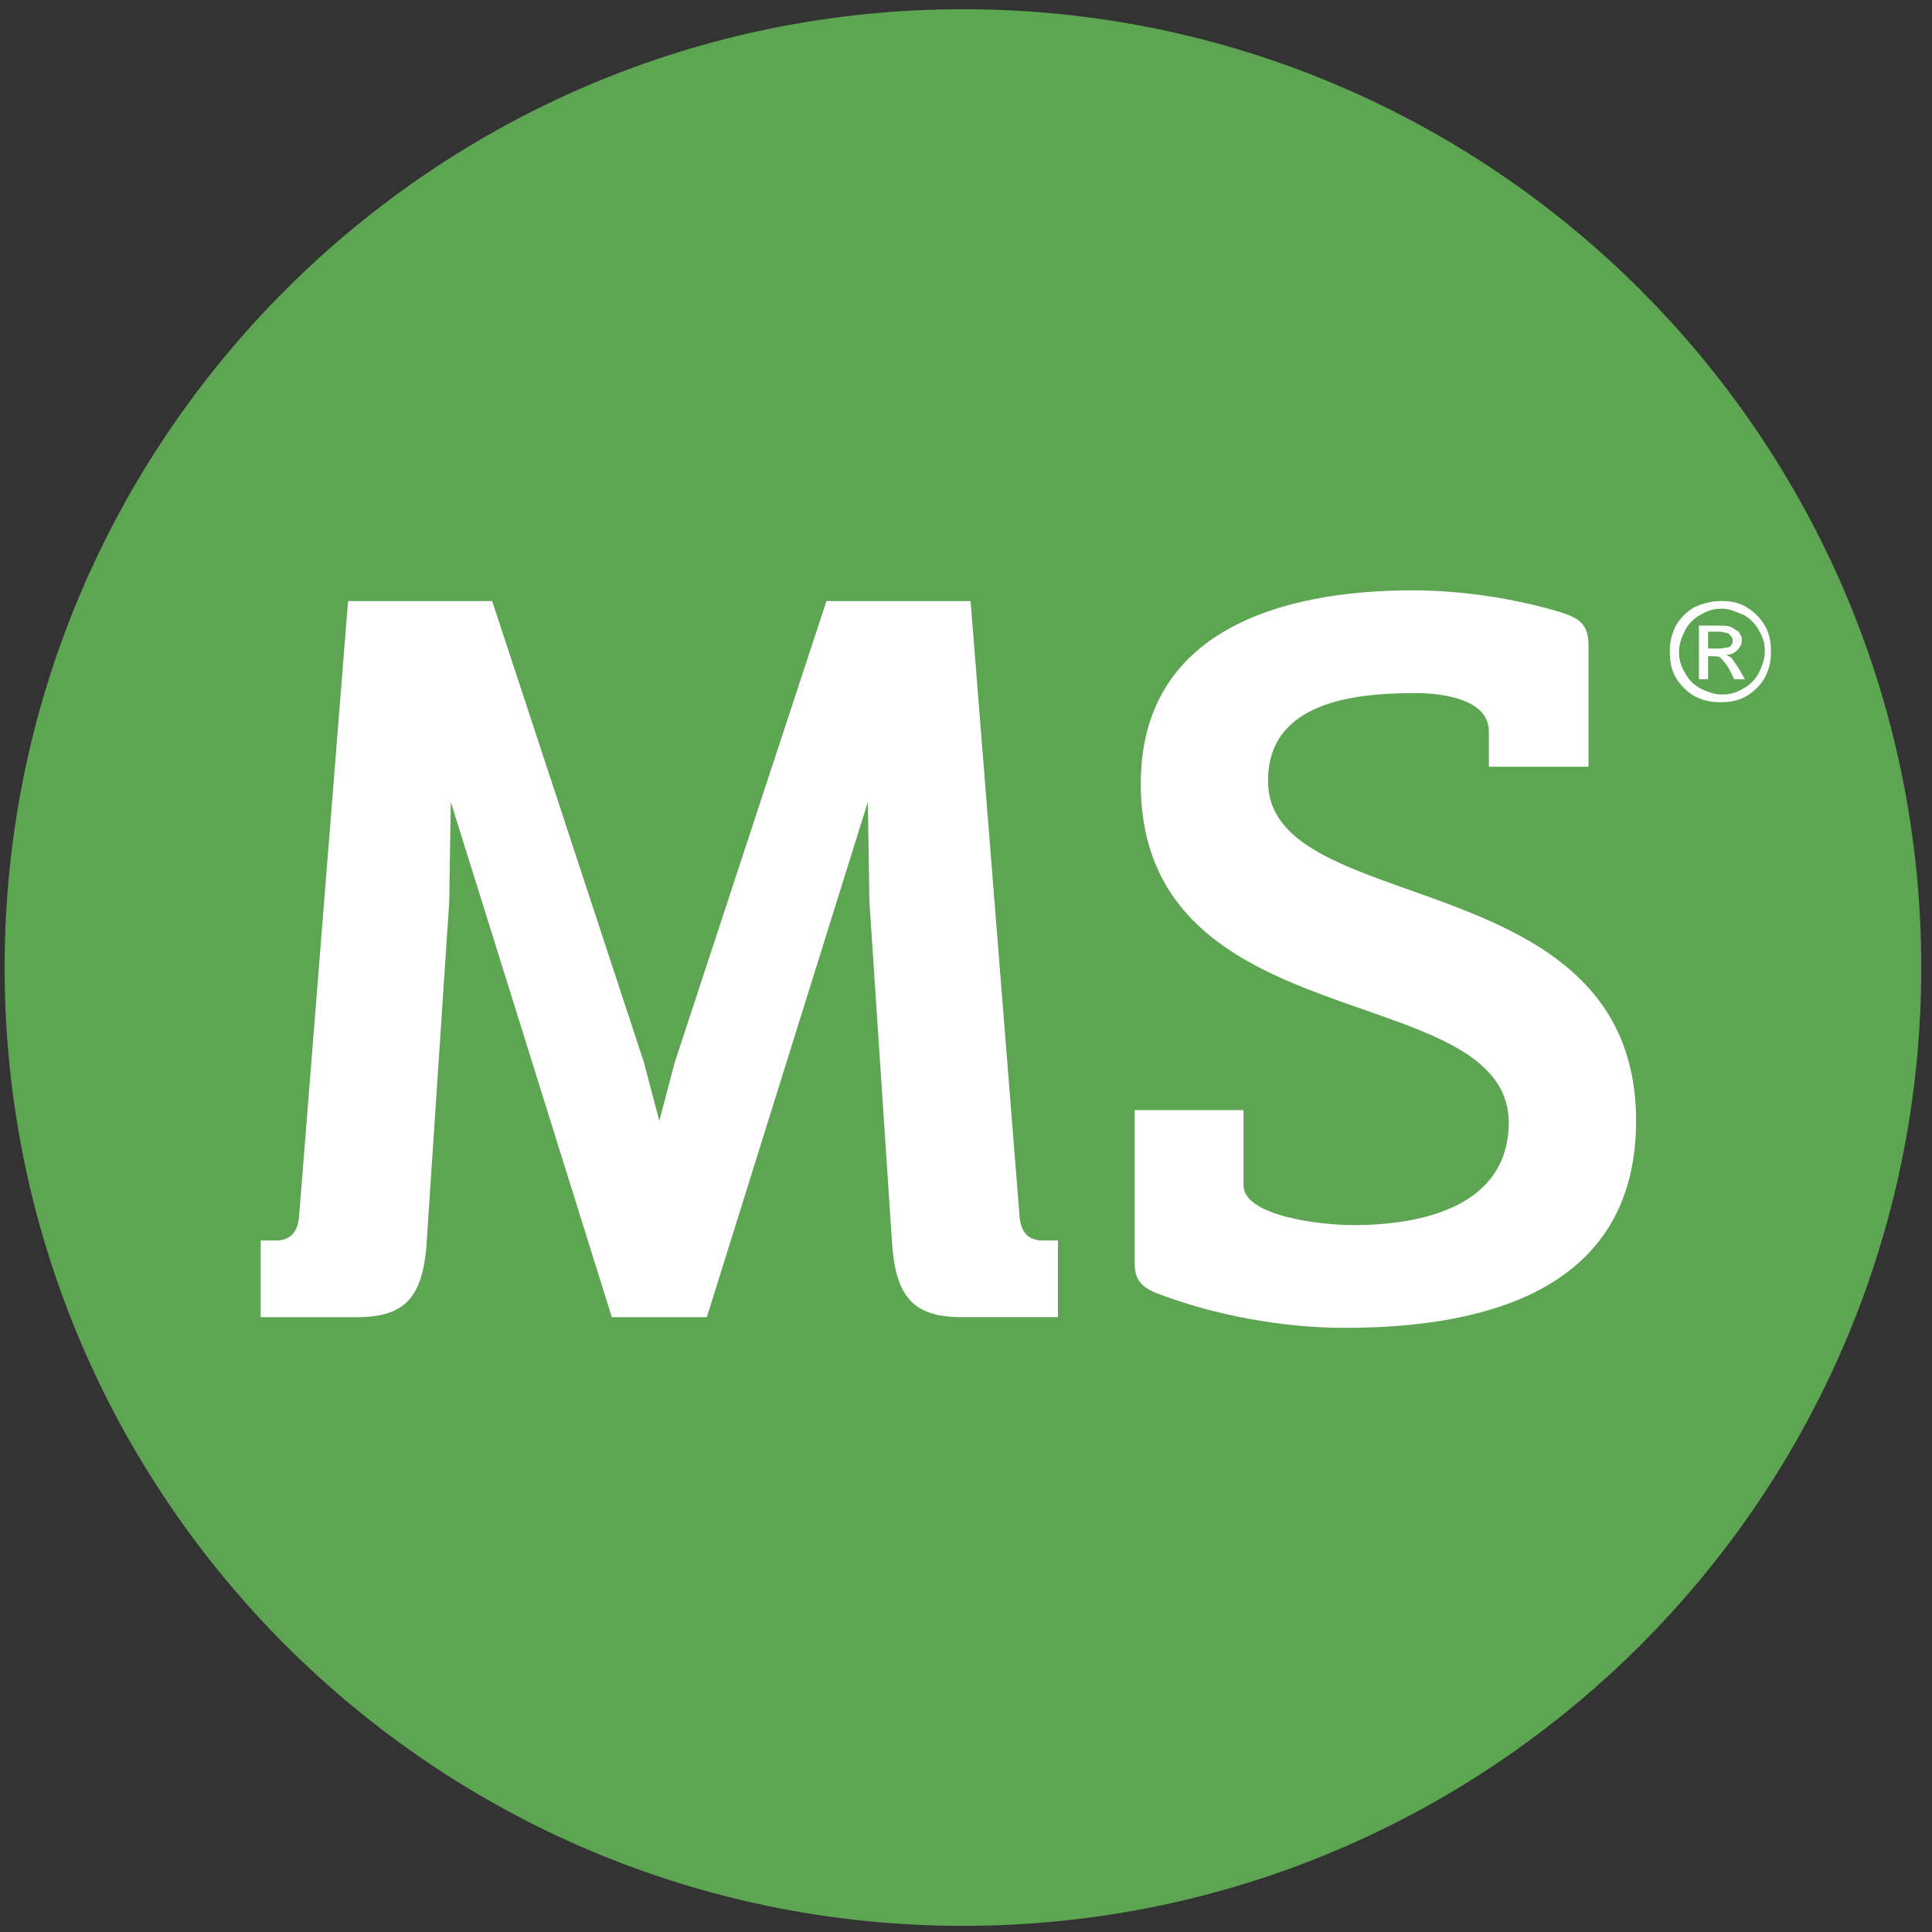 <svg xmlns="http://www.w3.org/2000/svg" width="60" height="60"><rect width="100%" height="100%" fill="#333333" stroke="none"/><g fill="none" fill-rule="evenodd"><path fill="#5DA552" d="M29.905.286c16.429 0 29.762 13.333 29.762 29.762s-13.333 29.762-29.762 29.762S.143 46.476.143 30.048 13.476.286 29.905.286"/><path fill="#FFF" d="M42 38.048c2.762 0 4.857-.905 4.857-3.19-.048-4.524-11.429-2.476-11.429-10.524 0-4.762 4.381-6 8.429-6 1.667 0 3.286.286 4.571.667.619.19.905.381.905 1.048v3.762H46.238V22.714c0-1-1.429-1.19-2.286-1.19-1.81 0-4.571.238-4.571 2.714-.048 4.333 11.429 2.476 11.429 10.571 0 4.429-3.333 6.429-9.048 6.429-1.905 0-4-.381-5.762-1.048-.524-.19-.762-.429-.762-.952v-4.762h3.381v2.333c0 .952 2.381 1.238 3.381 1.238m11.048-17.905h.333c.143 0 .286-.048.333-.048.048-.048.095-.095.095-.19 0-.048 0-.095-.048-.143l-.095-.095c-.048 0-.143-.048-.286-.048h-.333v.524zm-.286 1v-1.714h.571c.19 0 .333 0 .429.048.095.048.143.095.238.143.048.095.095.143.095.238 0 .143-.048.238-.143.333-.095.095-.19.143-.333.143.048.048.095.048.143.095.048.048.143.19.238.333l.19.333h-.333l-.143-.286c-.095-.19-.238-.333-.286-.381-.048-.048-.143-.048-.238-.048h-.143v.714h-.286v.048zm.714-2.238c-.238 0-.429.048-.667.19-.19.095-.381.286-.476.476-.095.19-.19.429-.19.667 0 .238.048.429.19.667.095.19.286.381.476.476.19.095.429.19.667.19.238 0 .429-.048.667-.19.19-.095.381-.286.476-.476.095-.19.19-.429.19-.667 0-.238-.048-.429-.19-.667-.095-.19-.286-.381-.476-.476-.238-.095-.429-.19-.667-.19zm0-.238c.286 0 .524.048.762.19.238.143.429.333.571.571.143.238.19.524.19.81 0 .286-.048.524-.19.81-.143.238-.333.429-.571.571-.238.143-.524.19-.81.19-.286 0-.524-.048-.81-.19-.238-.143-.429-.333-.571-.571-.143-.238-.19-.524-.19-.81s.048-.524.19-.81c.143-.238.333-.429.571-.571.333-.143.571-.19.857-.19zm-20.619 22.238h-3c-1.476 0-2-.619-2.143-2.143L27 28l-.048-3.095-5 16H19l-5-16L13.952 28l-.714 10.762c-.143 1.524-.667 2.143-2.143 2.143h-3V38.524h.476c.429 0 .667-.238.714-.714l1.524-19.143h4.476L20 33l.476 1.81L20.952 33l4.714-14.333h4.476l1.524 19.143c.048.429.238.714.714.714h.476v2.381z"/></g></svg>